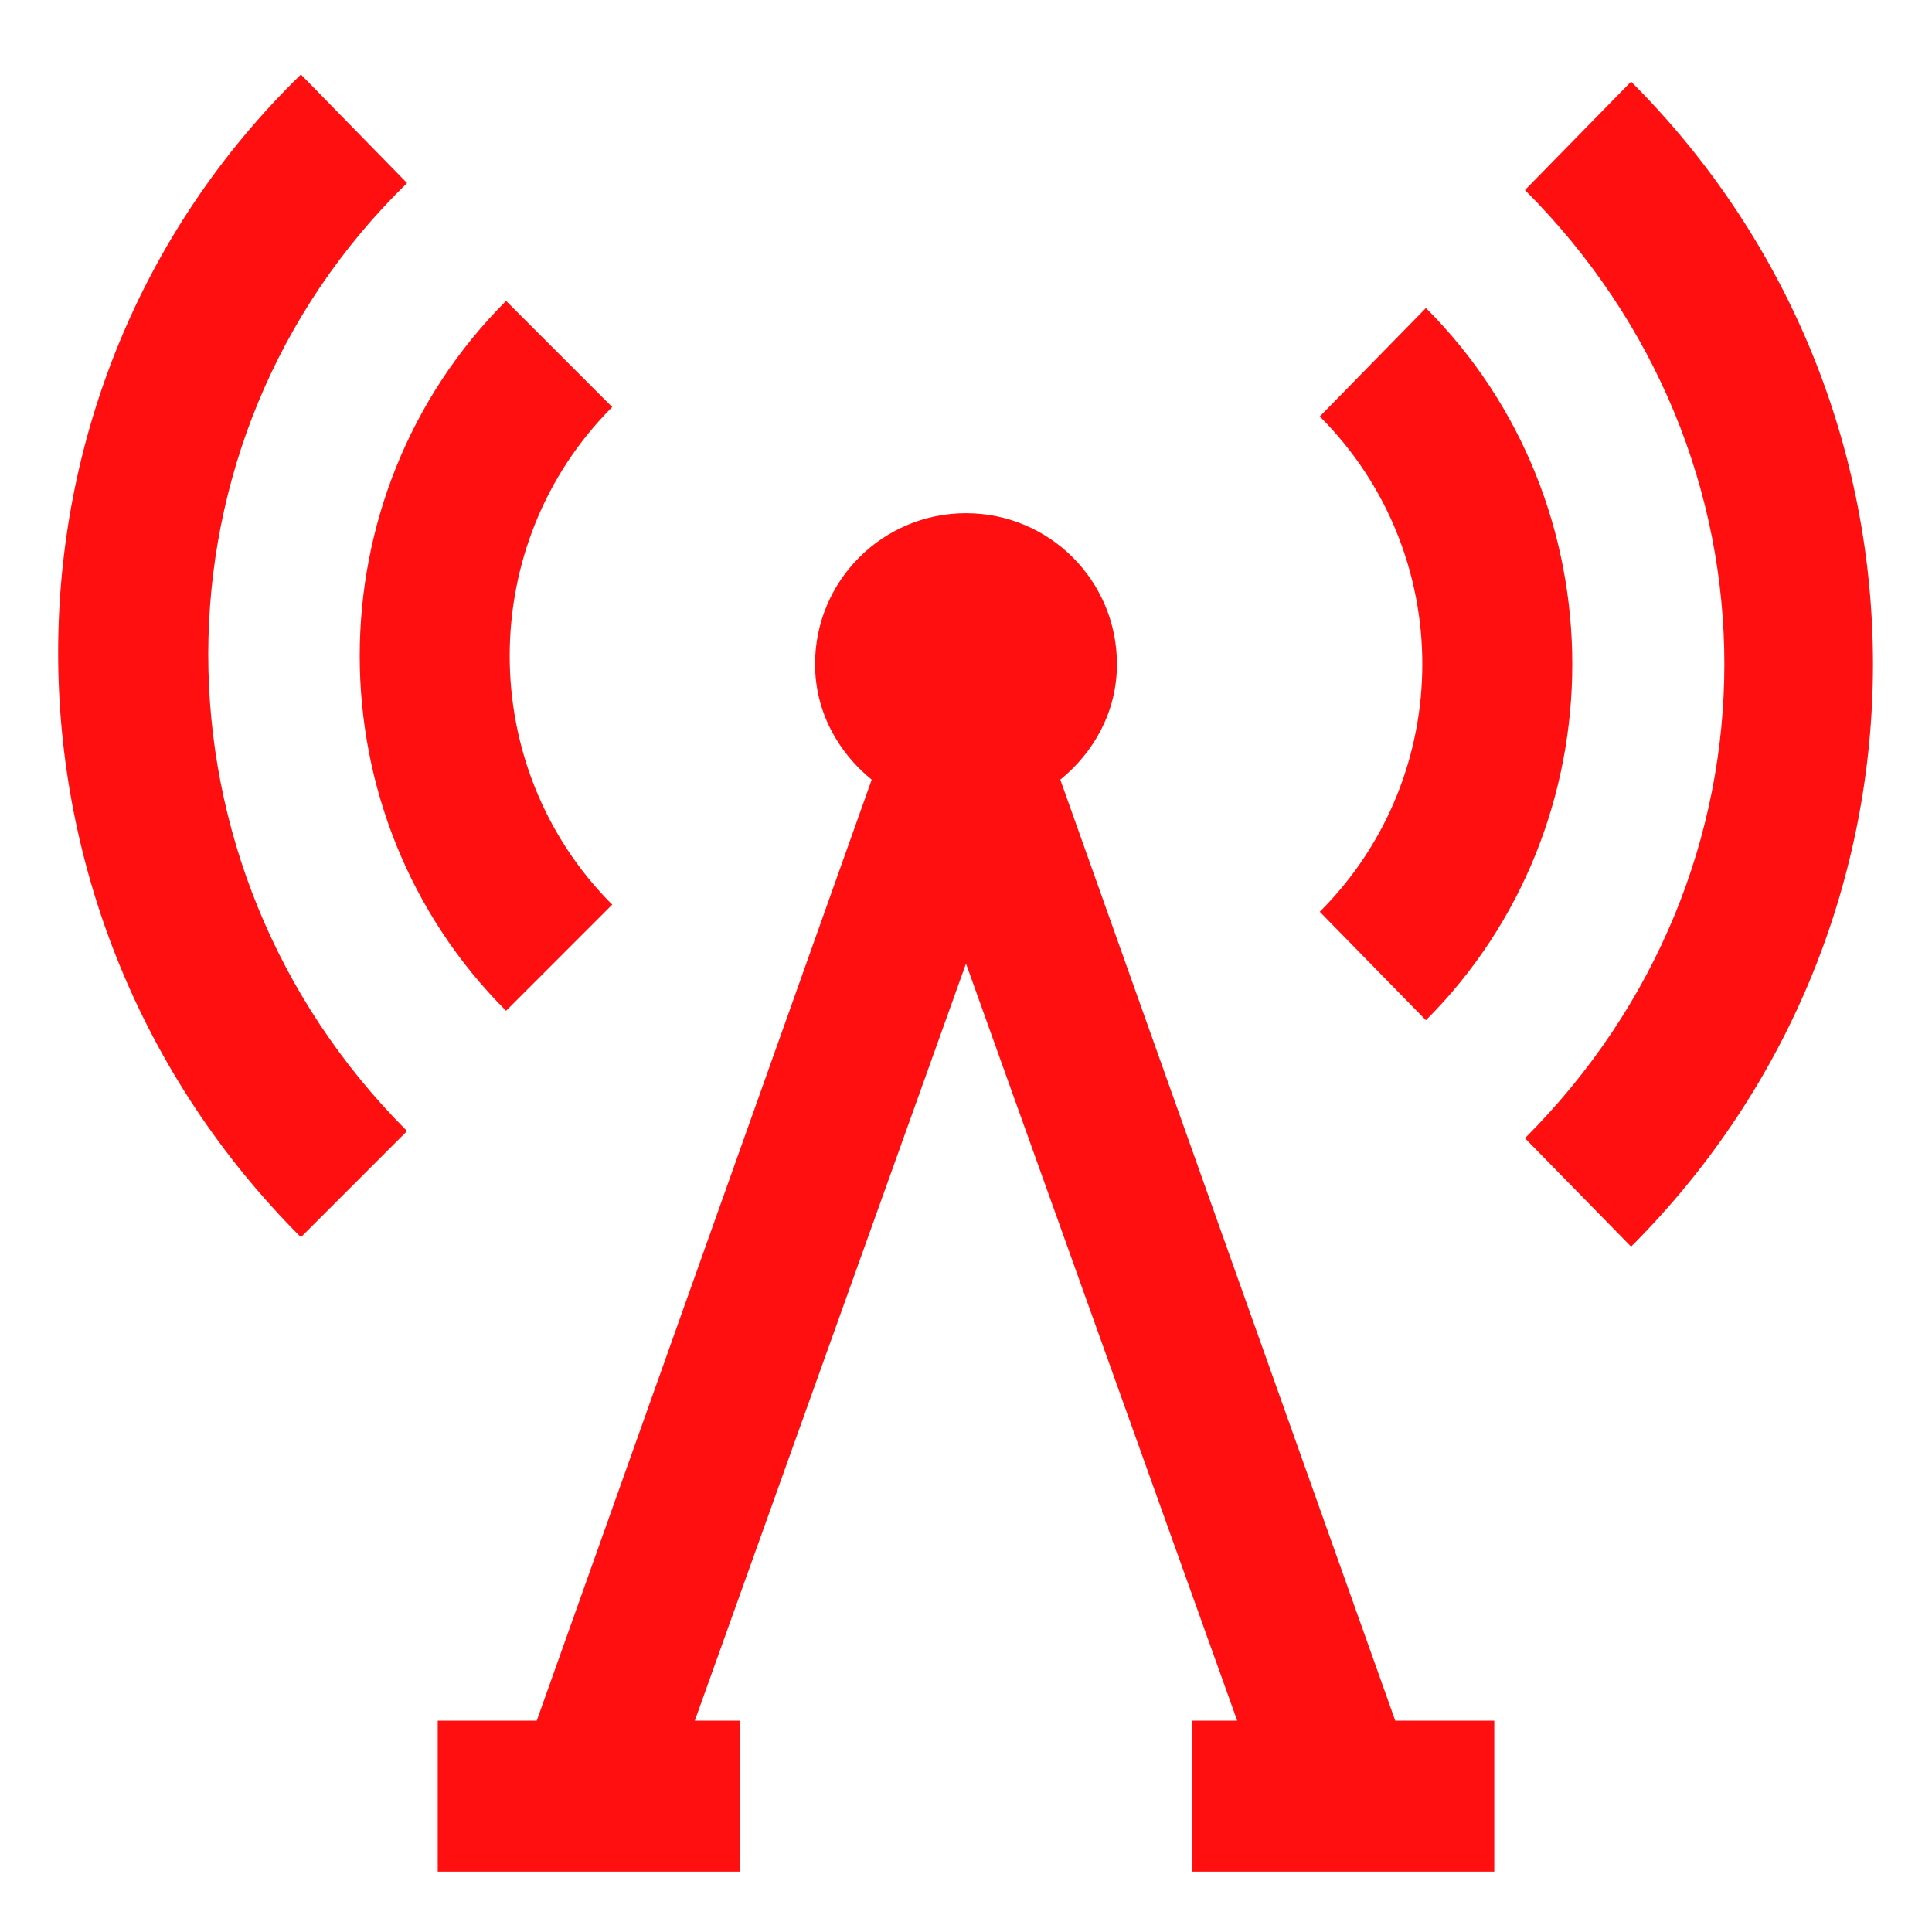 <svg width="16" height="16" viewBox="0 0 16 16" fill="none" xmlns="http://www.w3.org/2000/svg">
<path d="M2.492 0.617C-0.193 3.232 -0.184 7.57 2.492 10.246L3.371 9.367C1.171 7.167 1.181 3.649 3.371 1.516L2.492 0.617ZM13.508 0.676L12.629 1.574C14.831 3.776 14.831 7.224 12.629 9.426L13.508 10.324C16.179 7.653 16.179 3.347 13.508 0.676ZM4.191 2.492C2.575 4.108 2.575 6.755 4.191 8.371L5.07 7.492C3.938 6.359 3.938 4.504 5.07 3.371L4.191 2.492ZM11.809 2.551L10.93 3.449C12.062 4.582 12.062 6.418 10.93 7.551L11.809 8.449C13.425 6.833 13.425 4.167 11.809 2.551ZM8 4.25C7.309 4.25 6.75 4.809 6.75 5.5C6.75 5.891 6.938 6.228 7.219 6.457L4.445 14.25H3.625V15.5H6.125V14.25H5.754L8 7.98L10.246 14.25H9.875V15.5H12.375V14.25H11.555L8.781 6.457C9.062 6.228 9.25 5.891 9.25 5.5C9.25 4.809 8.691 4.25 8 4.25Z" fill="#ff0f0f"/>
</svg>
